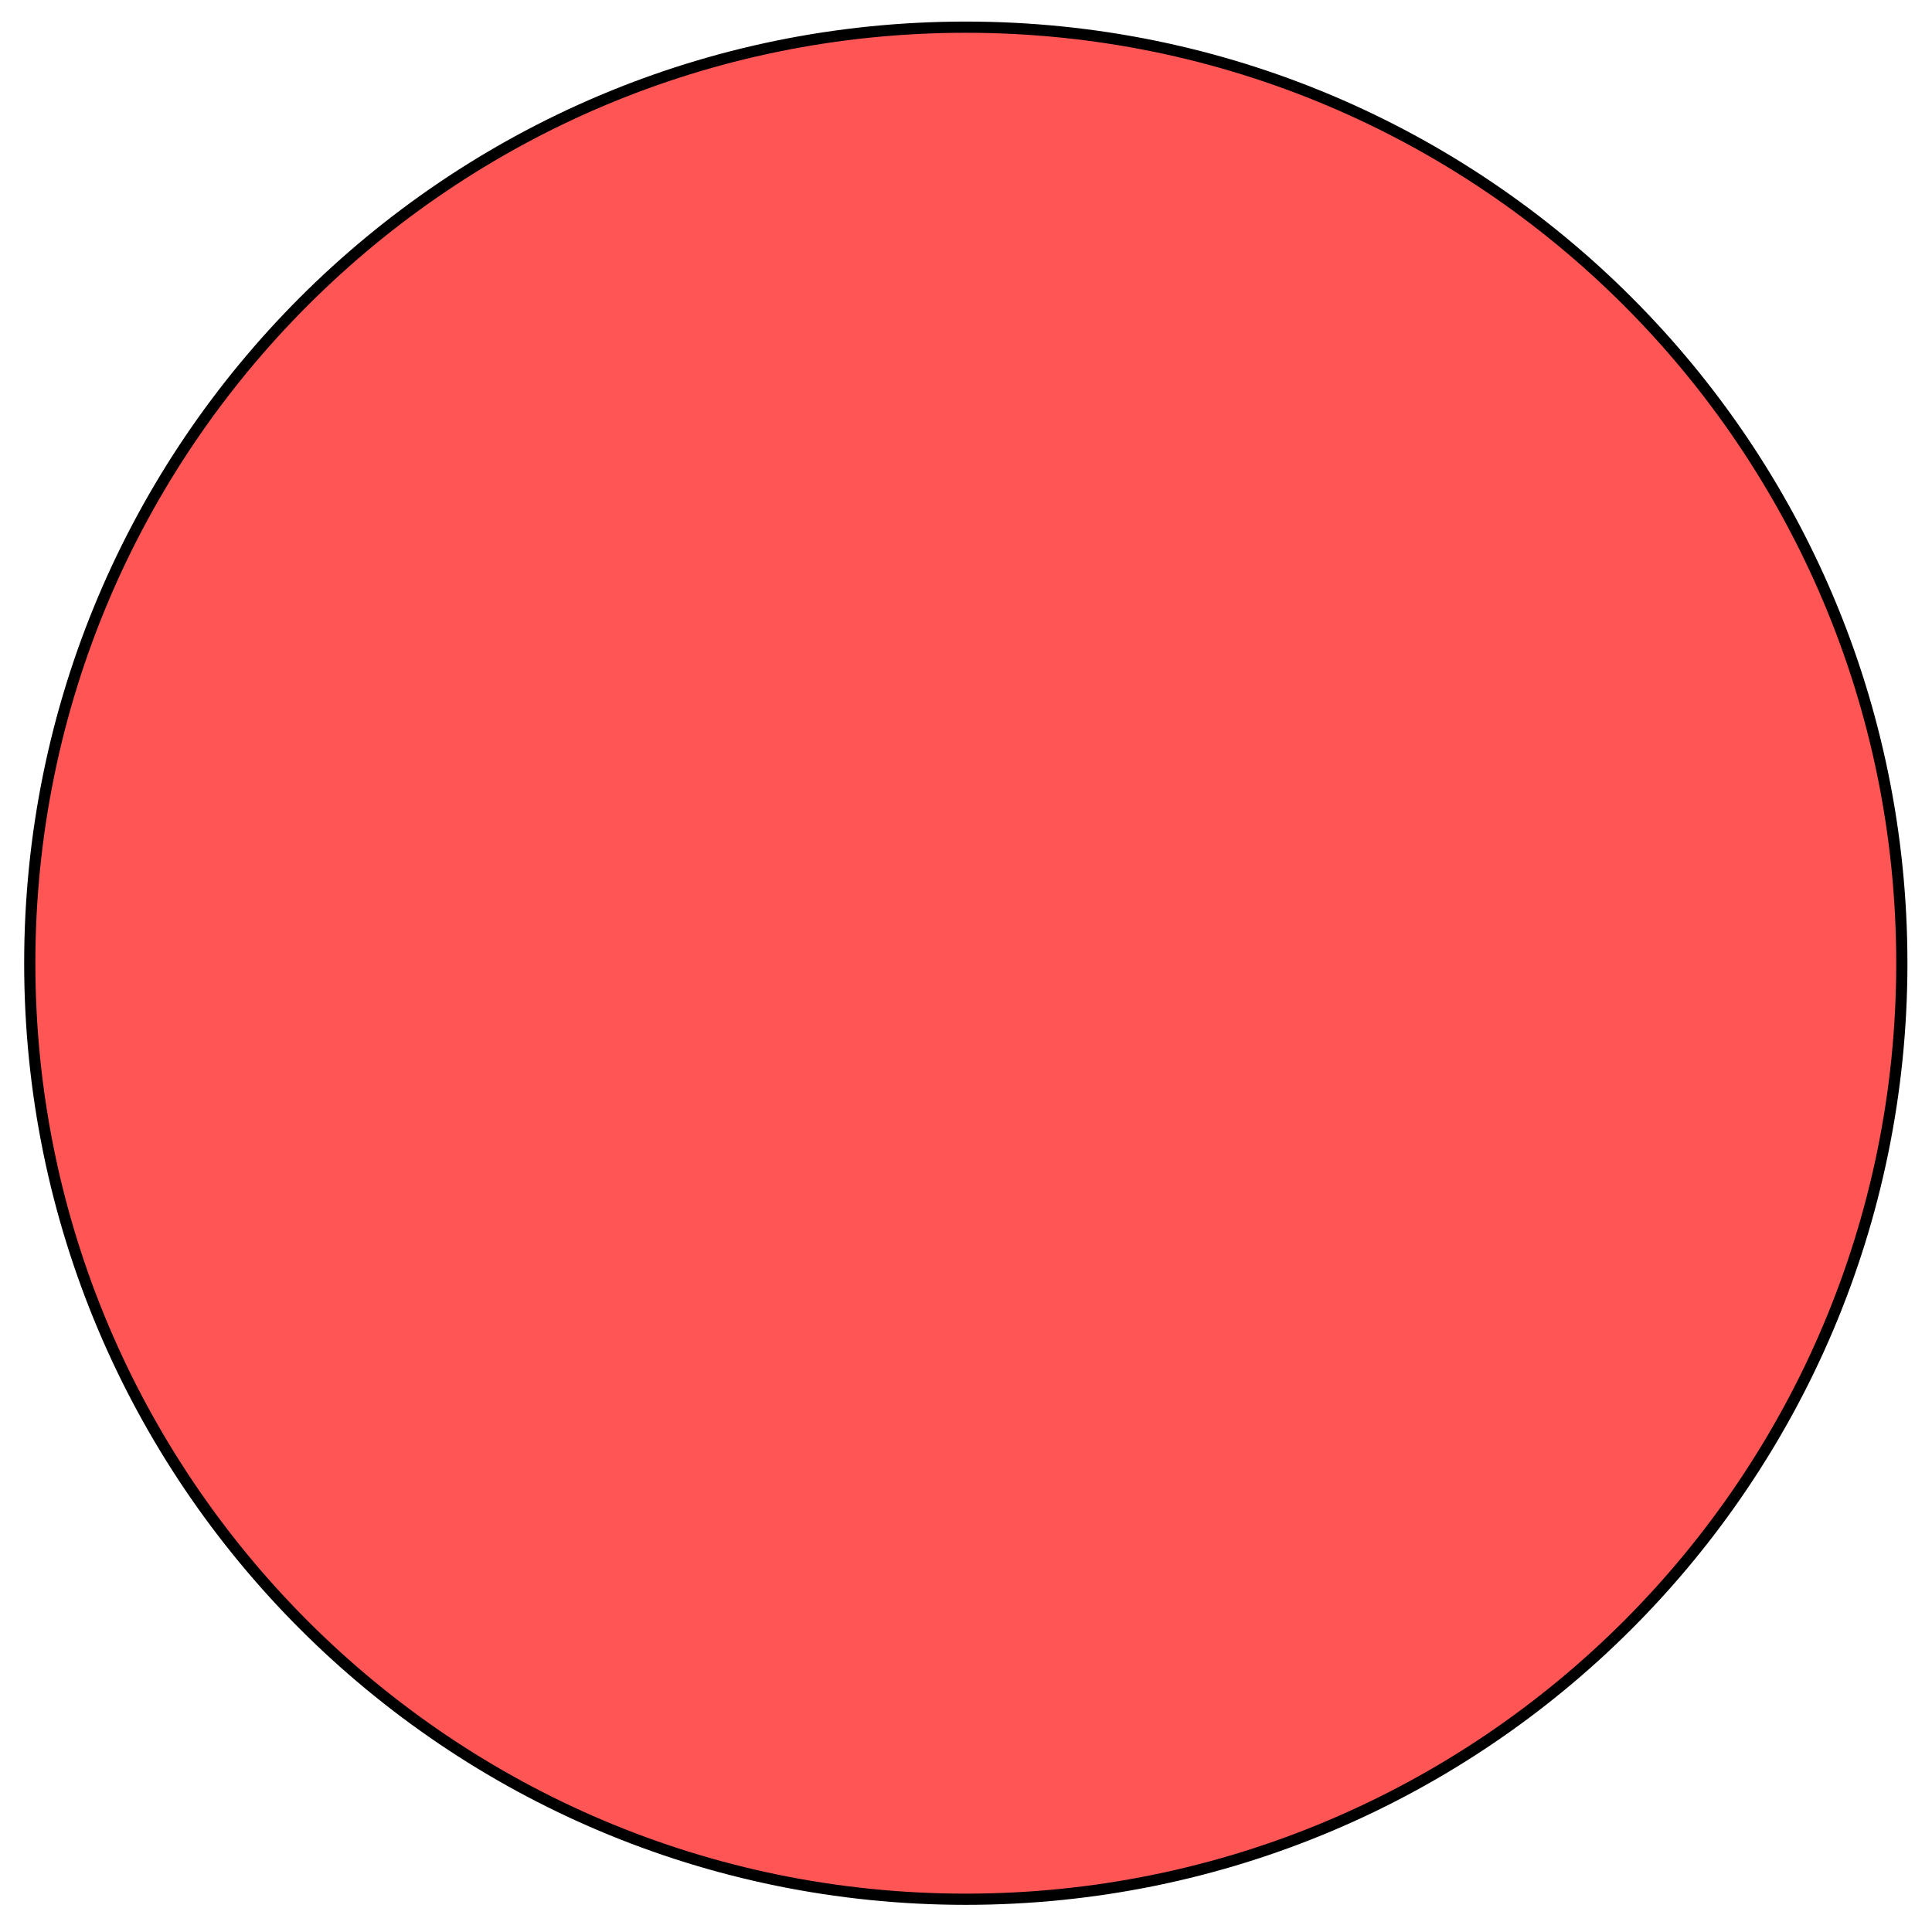 <?xml version="1.0" encoding="UTF-8" standalone="no"?>
<!-- Created with Inkscape (http://www.inkscape.org/) -->

<svg
   xmlns:dc="http://purl.org/dc/elements/1.1/"
   xmlns:cc="http://creativecommons.org/ns#"
   xmlns:rdf="http://www.w3.org/1999/02/22-rdf-syntax-ns#"
   xmlns:svg="http://www.w3.org/2000/svg"
   xmlns="http://www.w3.org/2000/svg"
   xmlns:sodipodi="http://sodipodi.sourceforge.net/DTD/sodipodi-0.dtd"
   xmlns:inkscape="http://www.inkscape.org/namespaces/inkscape"
   width="200"
   height="200"
   id="svg3024"
   version="1.1"
   inkscape:version="0.48.5 r10040"
   sodipodi:docname="cursorRed.svg">
  <defs
     id="defs3026" />
  <sodipodi:namedview
     id="base"
     pagecolor="#ffffff"
     bordercolor="#666666"
     borderopacity="1.0"
     inkscape:pageopacity="0.0"
     inkscape:pageshadow="2"
     inkscape:zoom="1.4"
     inkscape:cx="148.67247"
     inkscape:cy="53.370491"
     inkscape:document-units="px"
     inkscape:current-layer="layer1"
     showgrid="false"
     inkscape:window-width="1444"
     inkscape:window-height="833"
     inkscape:window-x="174"
     inkscape:window-y="41"
     inkscape:window-maximized="0" />
  <g
     inkscape:label="Layer 1"
     inkscape:groupmode="layer"
     id="layer1"
     transform="translate(0,-852.362)">
    <g
       id="g3108"
       style="fill:#ff5555"
       transform="matrix(1.003,0,0,1.003,-0.331,-3.157)">
      <path
         transform="matrix(1.156,0,0,1.156,-9.81,827.69)"
         d="m 178.571,107.857 c 0,46.155 -37.416,83.571 -83.571,83.571 -46.155,0 -83.571,-37.416 -83.571,-83.571 0,-46.155 37.416,-83.571 83.571,-83.571 46.155,0 83.571,37.416 83.571,83.571 z"
         sodipodi:ry="83.571426"
         sodipodi:rx="83.571426"
         sodipodi:cy="107.85714"
         sodipodi:cx="95"
         id="path2985"
         style="fill:#ff5555;fill-rule:evenodd;stroke:#000000;stroke-width:1px;stroke-linecap:butt;stroke-linejoin:miter;stroke-opacity:1"
         sodipodi:type="arc" />
      <path
         transform="matrix(1.591,-0.98,0.322,1.417,-47.164,881.838)"
         d="m 89.286,61.071 c 0,7.693 -11.832,13.929 -26.429,13.929 -14.596,0 -26.429,-6.236 -26.429,-13.929 0,-7.693 11.832,-13.929 26.429,-13.929 14.596,0 26.429,6.236 26.429,13.929 z"
         sodipodi:ry="13.928572"
         sodipodi:rx="26.428572"
         sodipodi:cy="61.07143"
         sodipodi:cx="62.857143"
         id="path3010"
         style="fill:#ff5555"
         sodipodi:type="arc" />
    </g>
  </g>
</svg>
